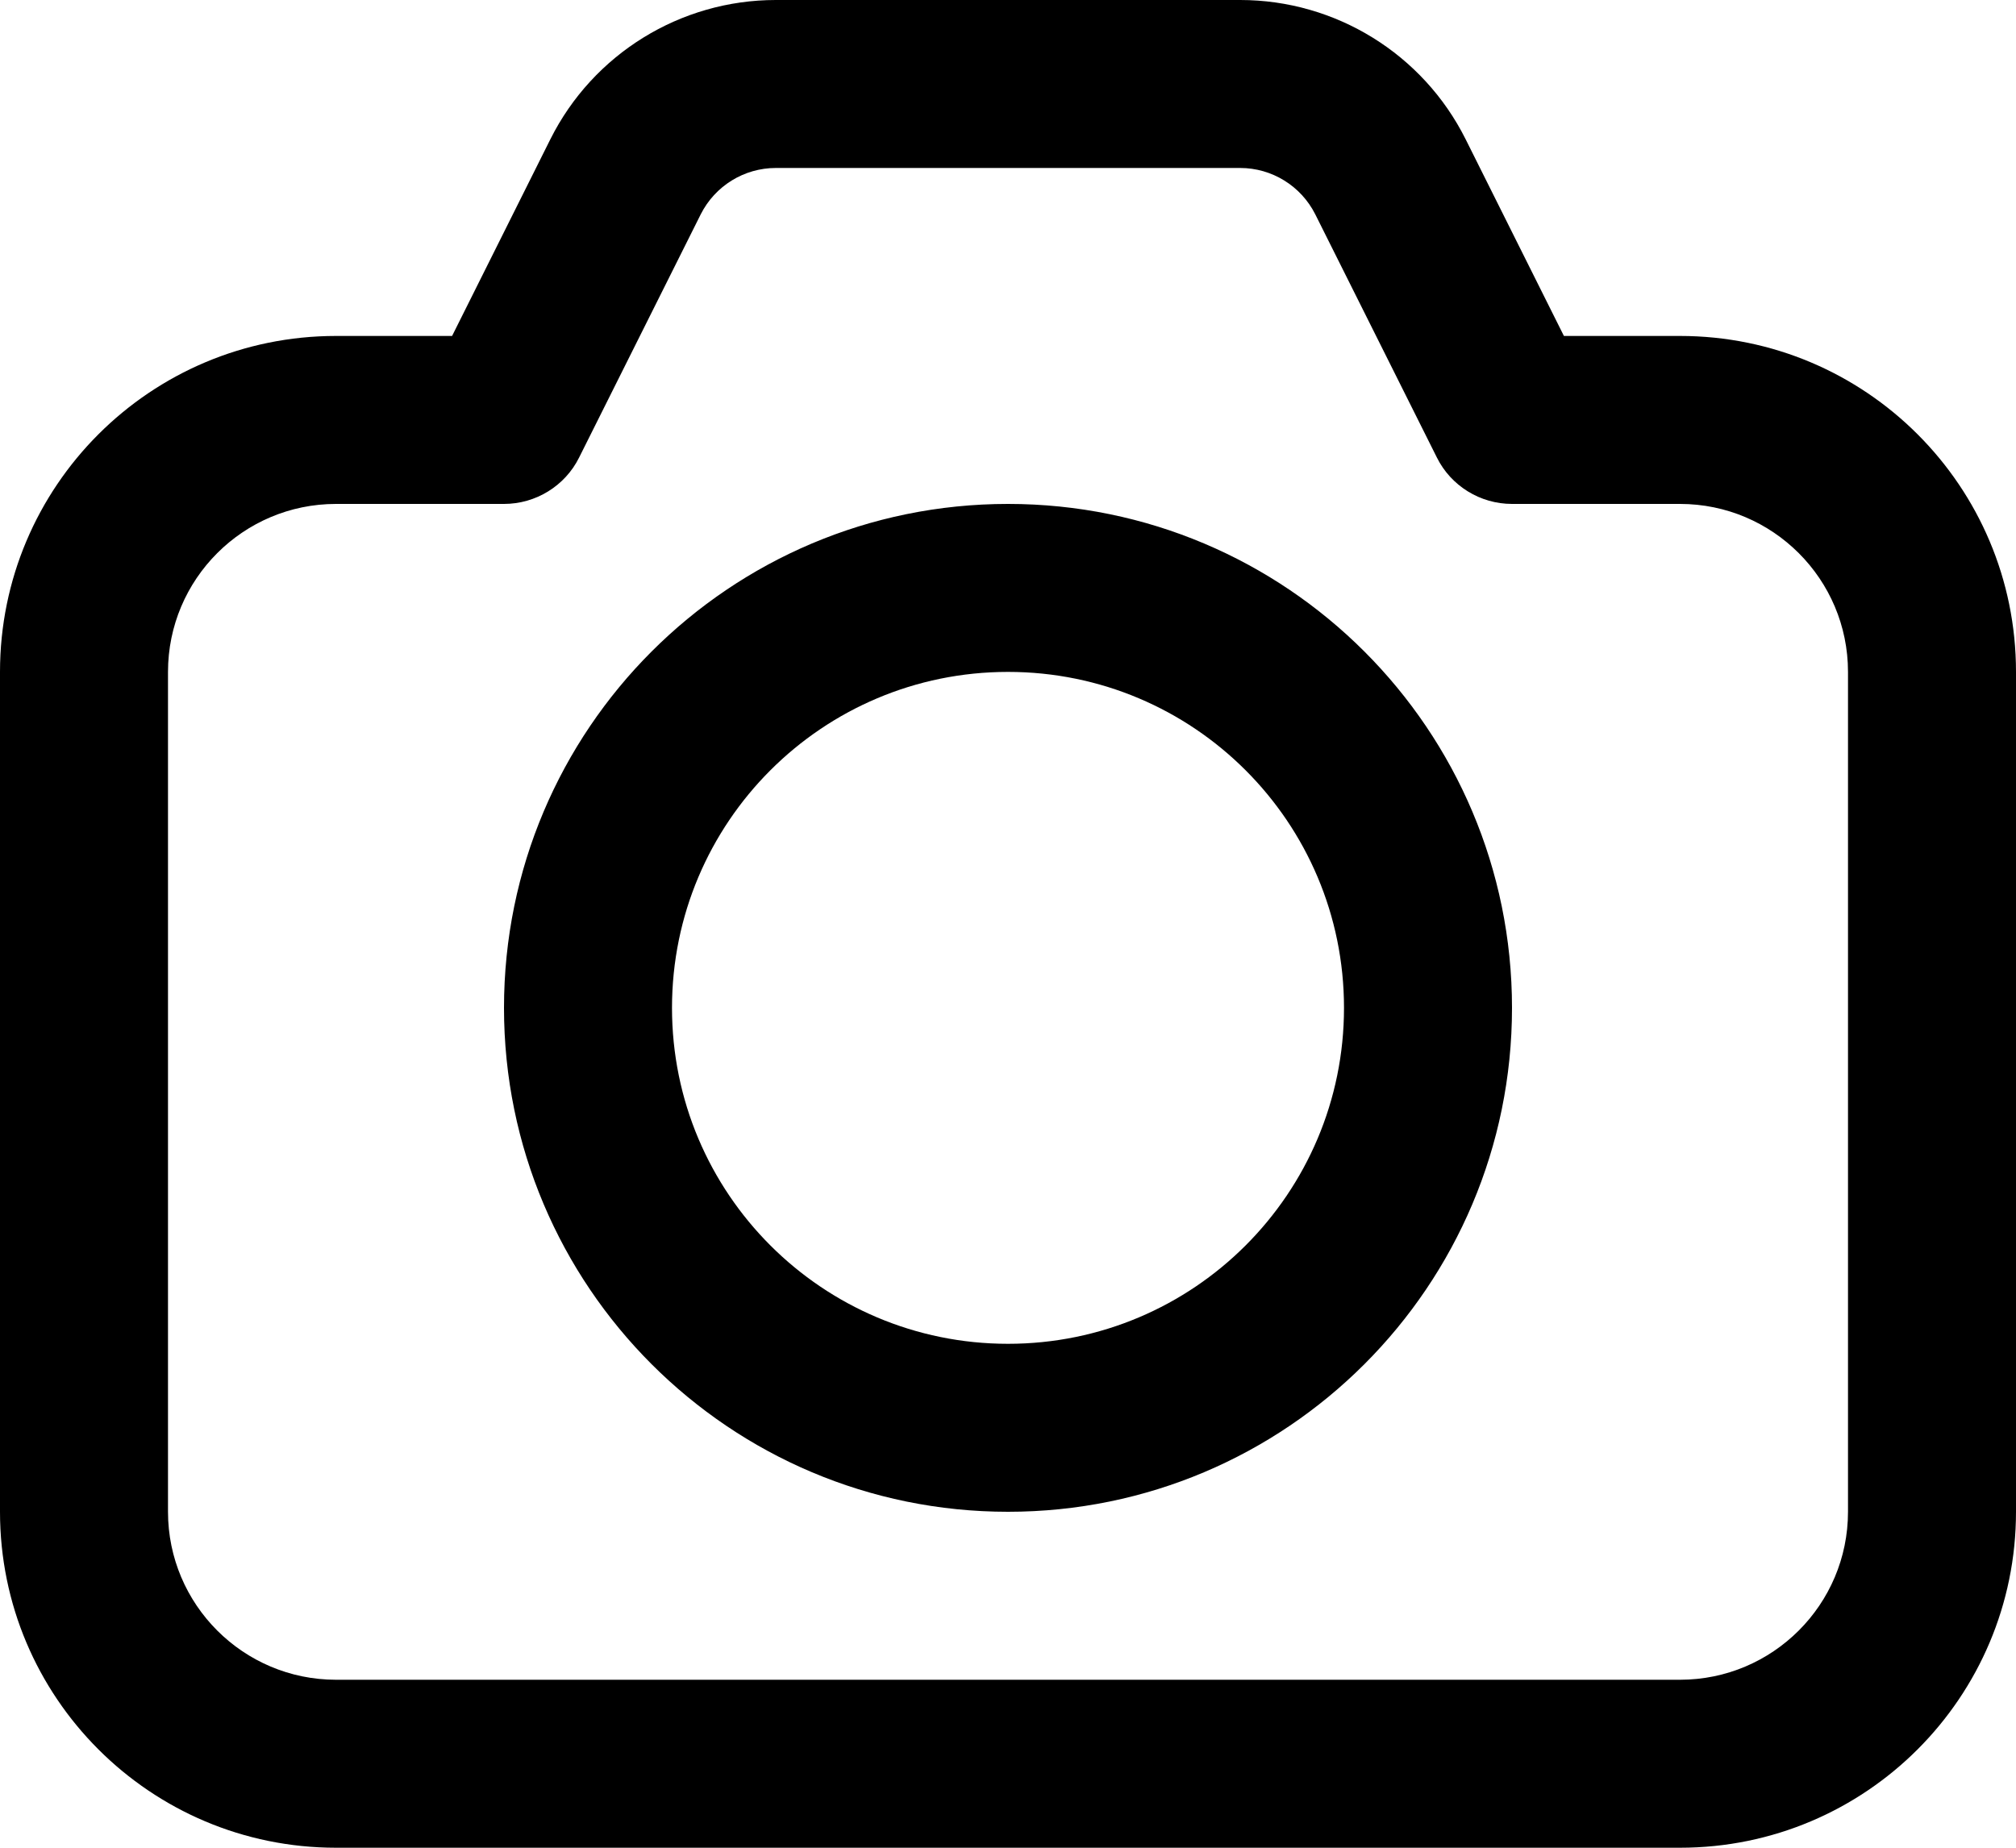 <svg viewBox="0 0 12 11" fill="currentColor" xmlns="http://www.w3.org/2000/svg">
<path d="M9 6C9 7.657 7.657 9 6 9C4.343 9 3 7.657 3 6C3 4.343 4.343 3 6 3C7.657 3 9 4.343 9 6ZM8 6C8 4.895 7.105 4 6 4C4.895 4 4 4.895 4 6C4 7.105 4.895 8 6 8C7.105 8 8 7.105 8 6ZM4.618 0C4.05 0 3.53 0.321 3.276 0.829L2.691 2H2C0.895 2 0 2.895 0 4V9C0 10.105 0.895 11 2 11H10C11.105 11 12 10.105 12 9V4C12 2.895 11.105 2 10 2H9.309L8.724 0.829C8.47 0.321 7.95 0 7.382 0H4.618ZM4.171 1.276C4.256 1.107 4.429 1 4.618 1H7.382C7.571 1 7.744 1.107 7.829 1.276L8.553 2.724C8.637 2.893 8.811 3 9 3H10C10.552 3 11 3.448 11 4V9C11 9.552 10.552 10 10 10H2C1.448 10 1 9.552 1 9V4C1 3.448 1.448 3 2 3H3C3.189 3 3.363 2.893 3.447 2.724L4.171 1.276Z" />
</svg>

